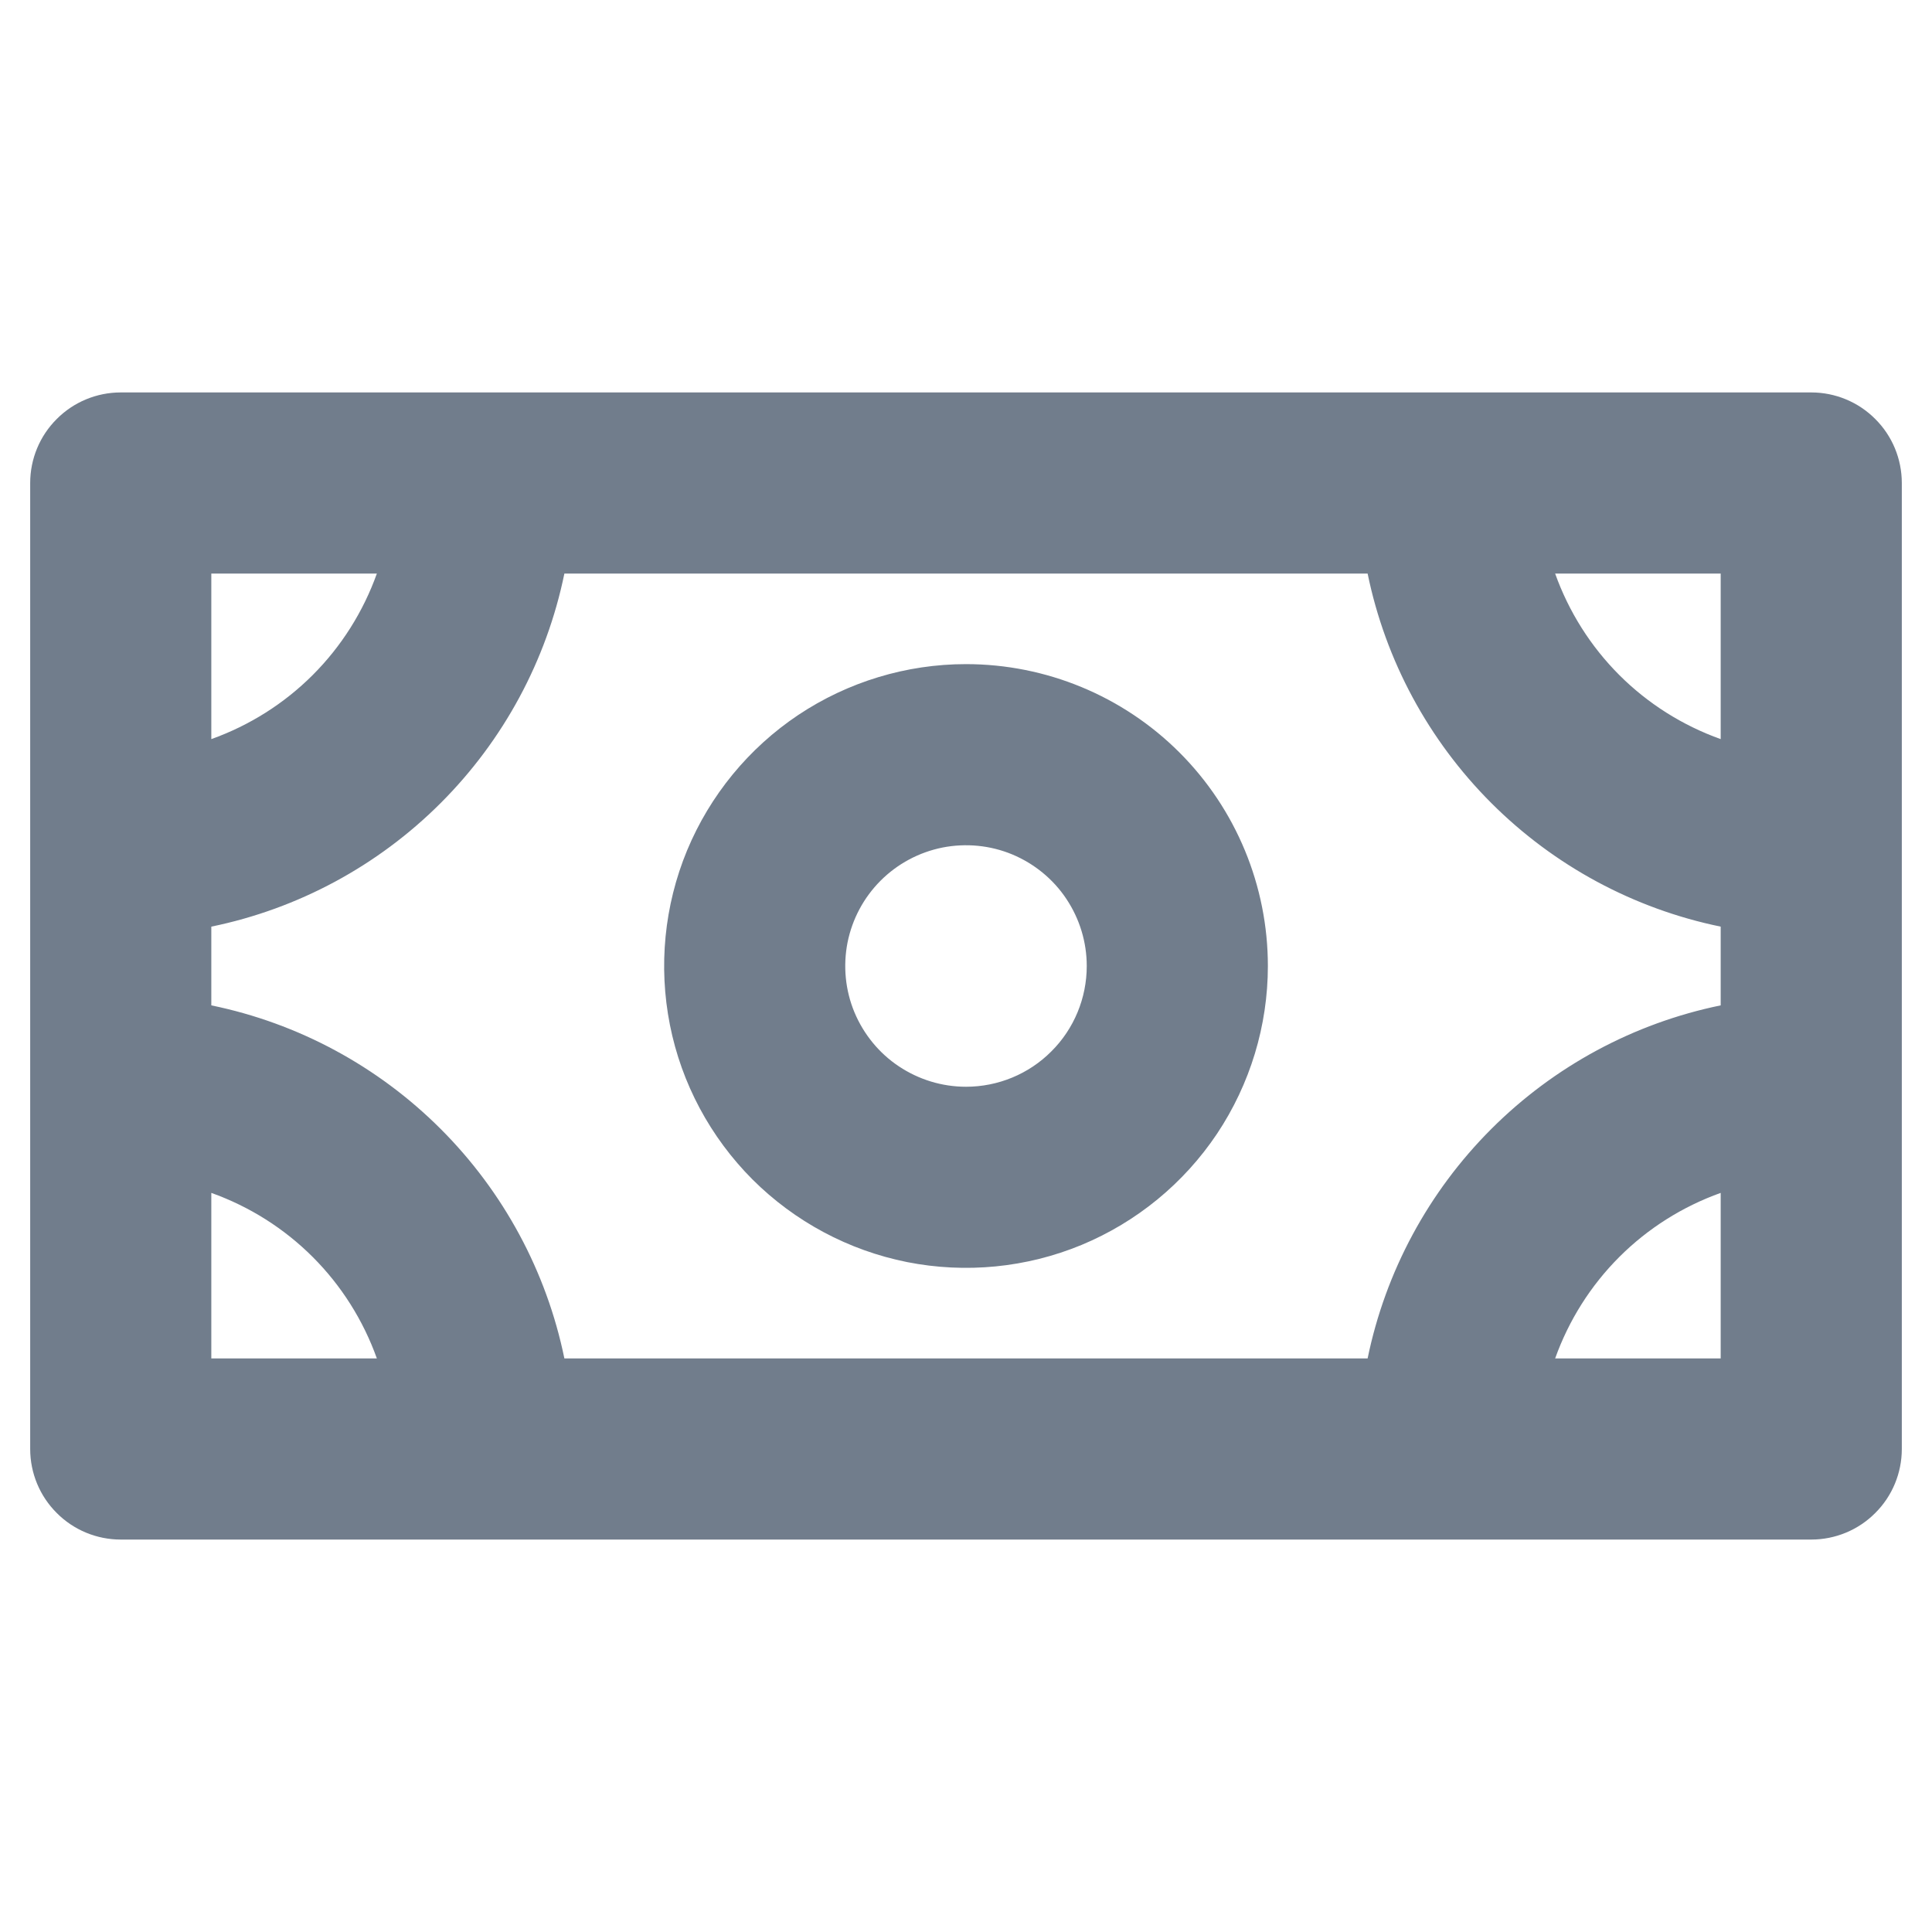 <svg width="16" height="16" viewBox="0 0 16 16" fill="none" xmlns="http://www.w3.org/2000/svg">
<g id="Money">
<path id="Vector" d="M15 3.25H1C0.801 3.25 0.61 3.329 0.47 3.47C0.329 3.61 0.25 3.801 0.25 4V12C0.25 12.199 0.329 12.39 0.47 12.53C0.61 12.671 0.801 12.75 1 12.75H15C15.199 12.75 15.39 12.671 15.53 12.53C15.671 12.39 15.75 12.199 15.75 12V4C15.75 3.801 15.671 3.61 15.53 3.47C15.39 3.329 15.199 3.25 15 3.25ZM11.326 11.25H4.674C4.526 10.53 4.17 9.87 3.65 9.35C3.13 8.83 2.47 8.474 1.75 8.326V7.674C2.47 7.526 3.13 7.17 3.65 6.65C4.17 6.13 4.526 5.47 4.674 4.75H11.326C11.474 5.47 11.83 6.13 12.35 6.65C12.87 7.17 13.53 7.526 14.25 7.674V8.326C13.53 8.474 12.87 8.83 12.35 9.35C11.83 9.87 11.474 10.53 11.326 11.25ZM14.25 6.121C13.934 6.008 13.647 5.827 13.41 5.59C13.173 5.353 12.992 5.066 12.879 4.75H14.25V6.121ZM3.121 4.75C3.008 5.066 2.827 5.353 2.59 5.59C2.353 5.827 2.066 6.008 1.75 6.121V4.75H3.121ZM1.75 9.879C2.066 9.992 2.353 10.173 2.59 10.41C2.827 10.647 3.008 10.934 3.121 11.25H1.75V9.879ZM12.879 11.25C12.992 10.934 13.173 10.647 13.41 10.41C13.647 10.173 13.934 9.992 14.25 9.879V11.25H12.879ZM8 5.5C7.506 5.5 7.022 5.647 6.611 5.921C6.2 6.196 5.88 6.586 5.69 7.043C5.501 7.5 5.452 8.003 5.548 8.488C5.644 8.973 5.883 9.418 6.232 9.768C6.582 10.117 7.027 10.355 7.512 10.452C7.997 10.548 8.5 10.499 8.957 10.31C9.414 10.12 9.804 9.8 10.079 9.389C10.353 8.978 10.5 8.494 10.5 8C10.5 7.337 10.237 6.701 9.768 6.232C9.299 5.763 8.663 5.5 8 5.5ZM8 9C7.802 9 7.609 8.941 7.444 8.831C7.28 8.722 7.152 8.565 7.076 8.383C7 8.2 6.981 7.999 7.019 7.805C7.058 7.611 7.153 7.433 7.293 7.293C7.433 7.153 7.611 7.058 7.805 7.019C7.999 6.981 8.2 7 8.383 7.076C8.565 7.152 8.722 7.28 8.831 7.444C8.941 7.609 9 7.802 9 8C9 8.265 8.895 8.52 8.707 8.707C8.52 8.895 8.265 9 8 9Z" fill="#717D8C"/>
</g>
</svg>
